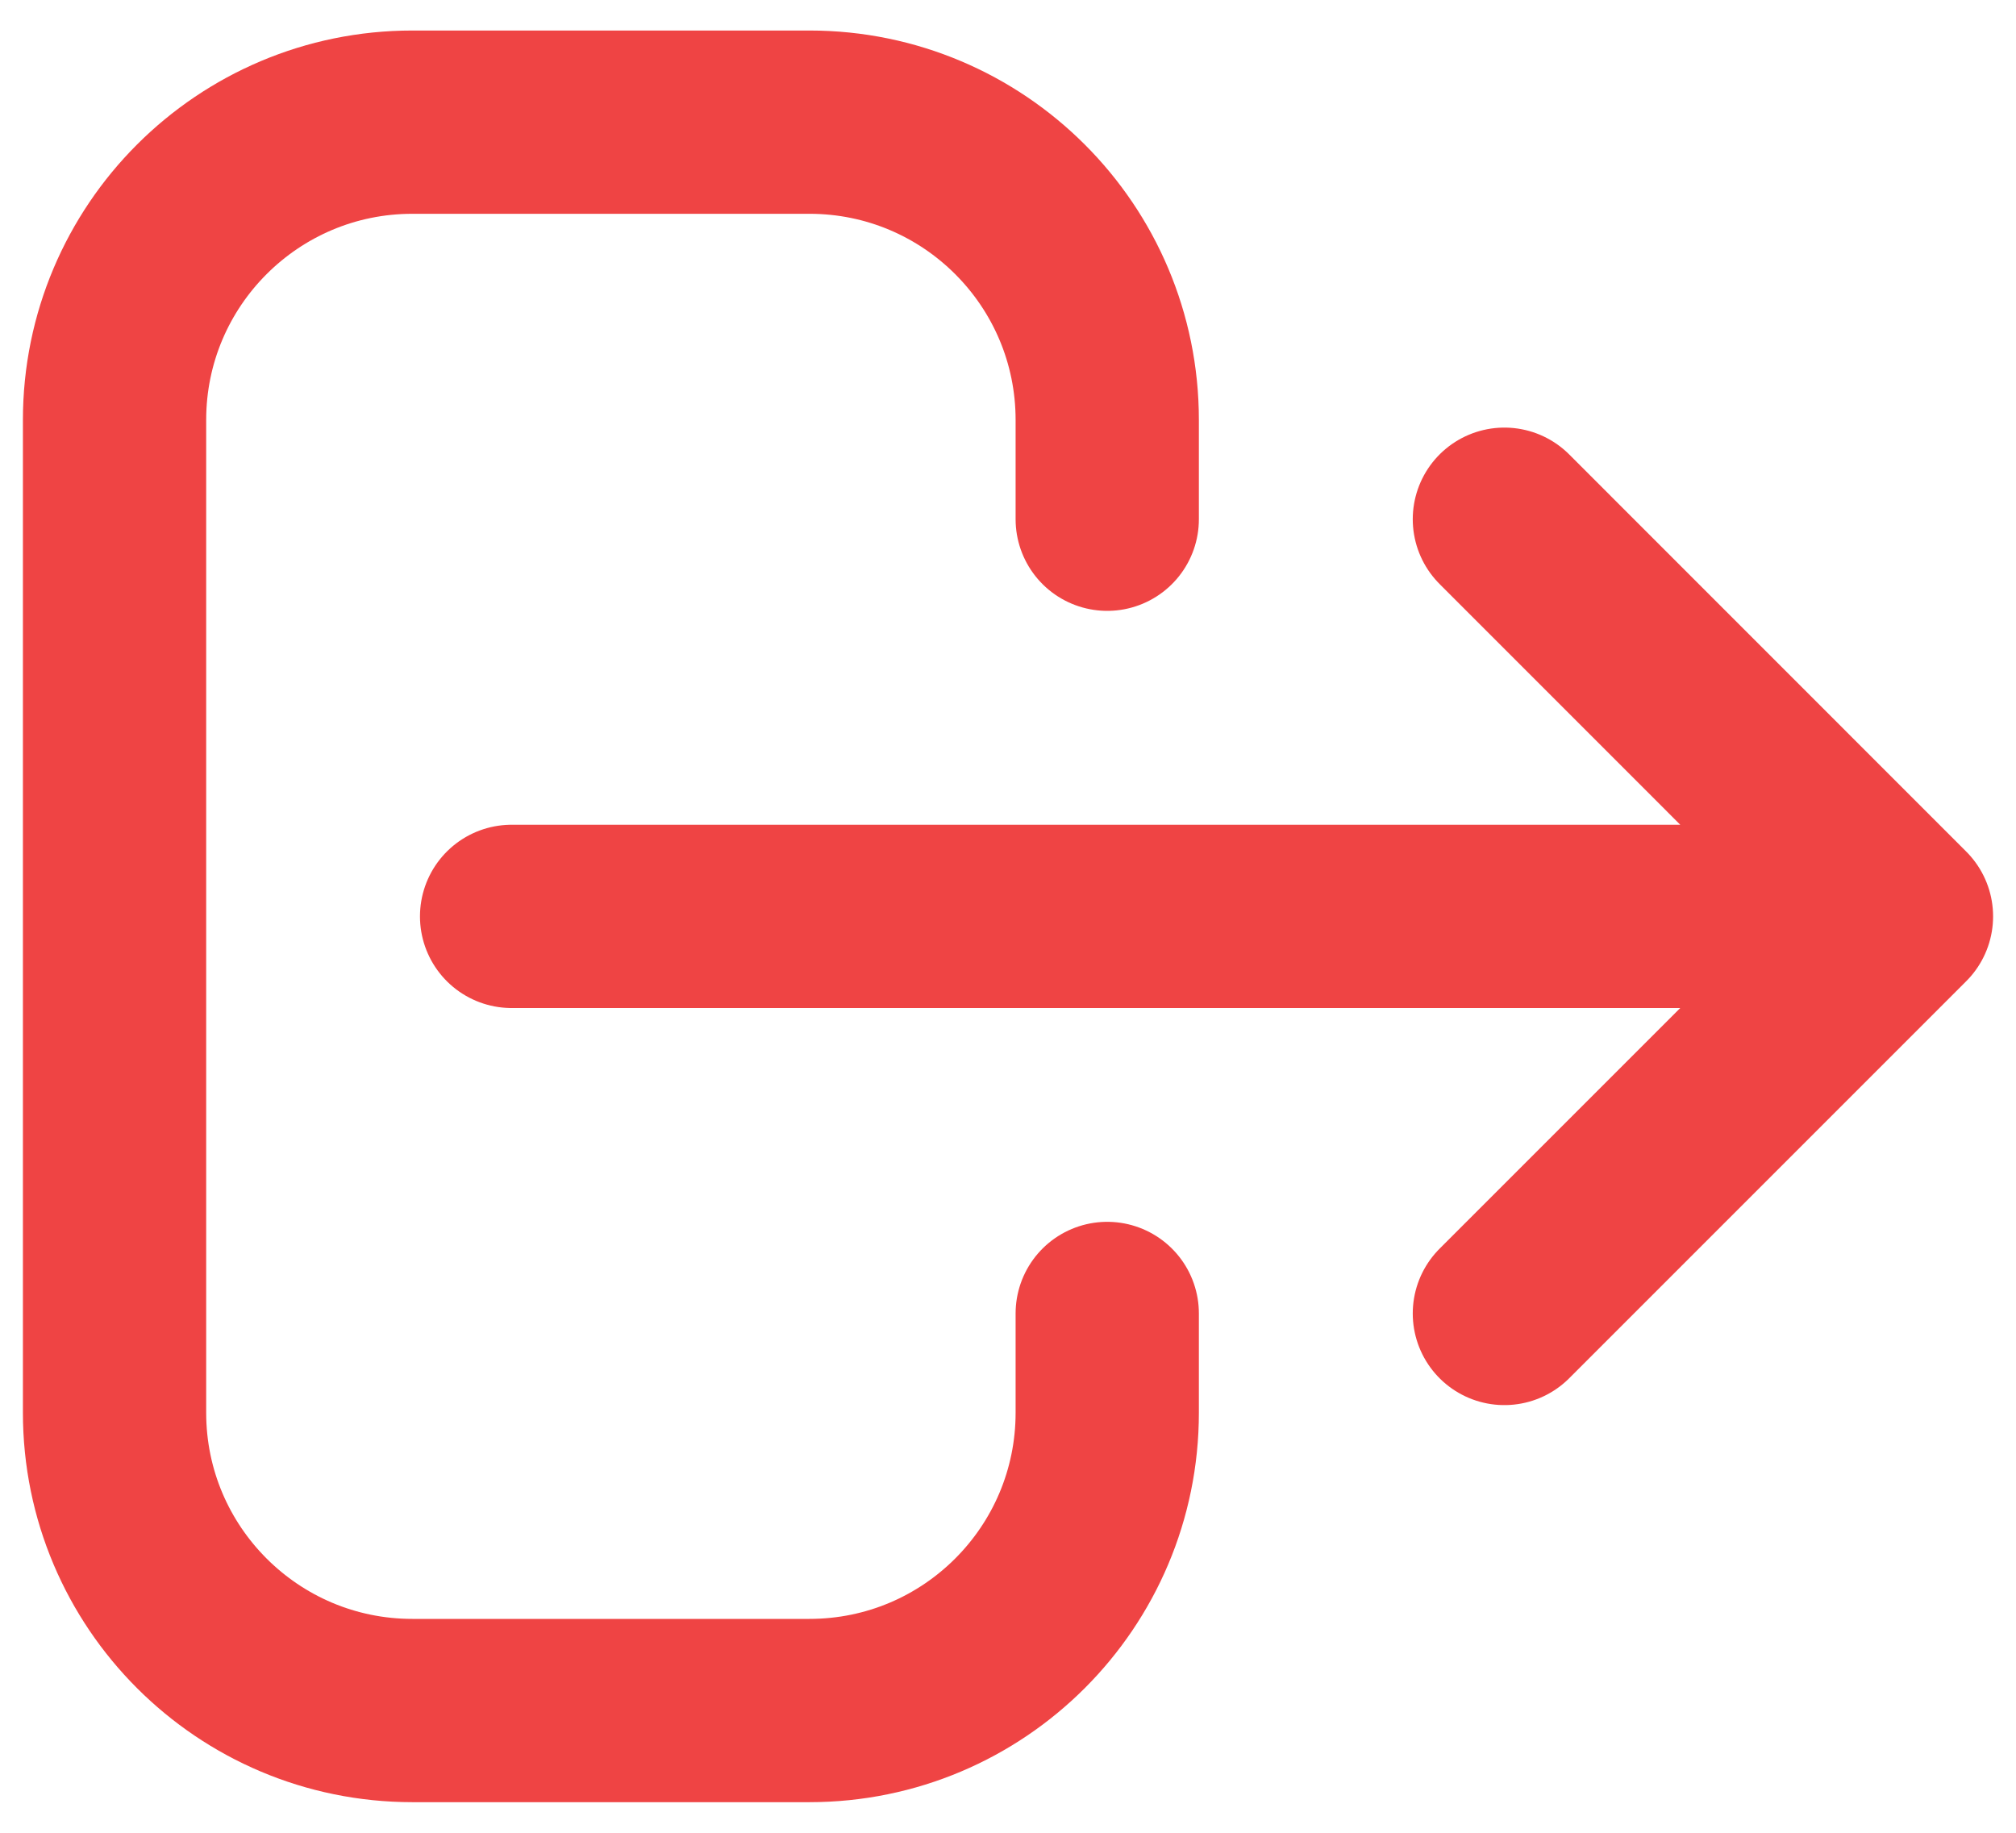 <svg width="22" height="20" viewBox="0 0 22 20" fill="none" xmlns="http://www.w3.org/2000/svg">
<path d="M16.417 14.333L20.75 10M20.75 10L16.417 5.666M20.75 10L5.583 10M12.083 14.333V15.416C12.083 17.211 10.628 18.666 8.833 18.666H4.5C2.705 18.666 1.25 17.211 1.25 15.416V4.583C1.25 2.788 2.705 1.333 4.5 1.333H8.833C10.628 1.333 12.083 2.788 12.083 4.583V5.666" stroke="#EF4444" stroke-width="2" stroke-linecap="round" stroke-linejoin="round"/>
</svg>
